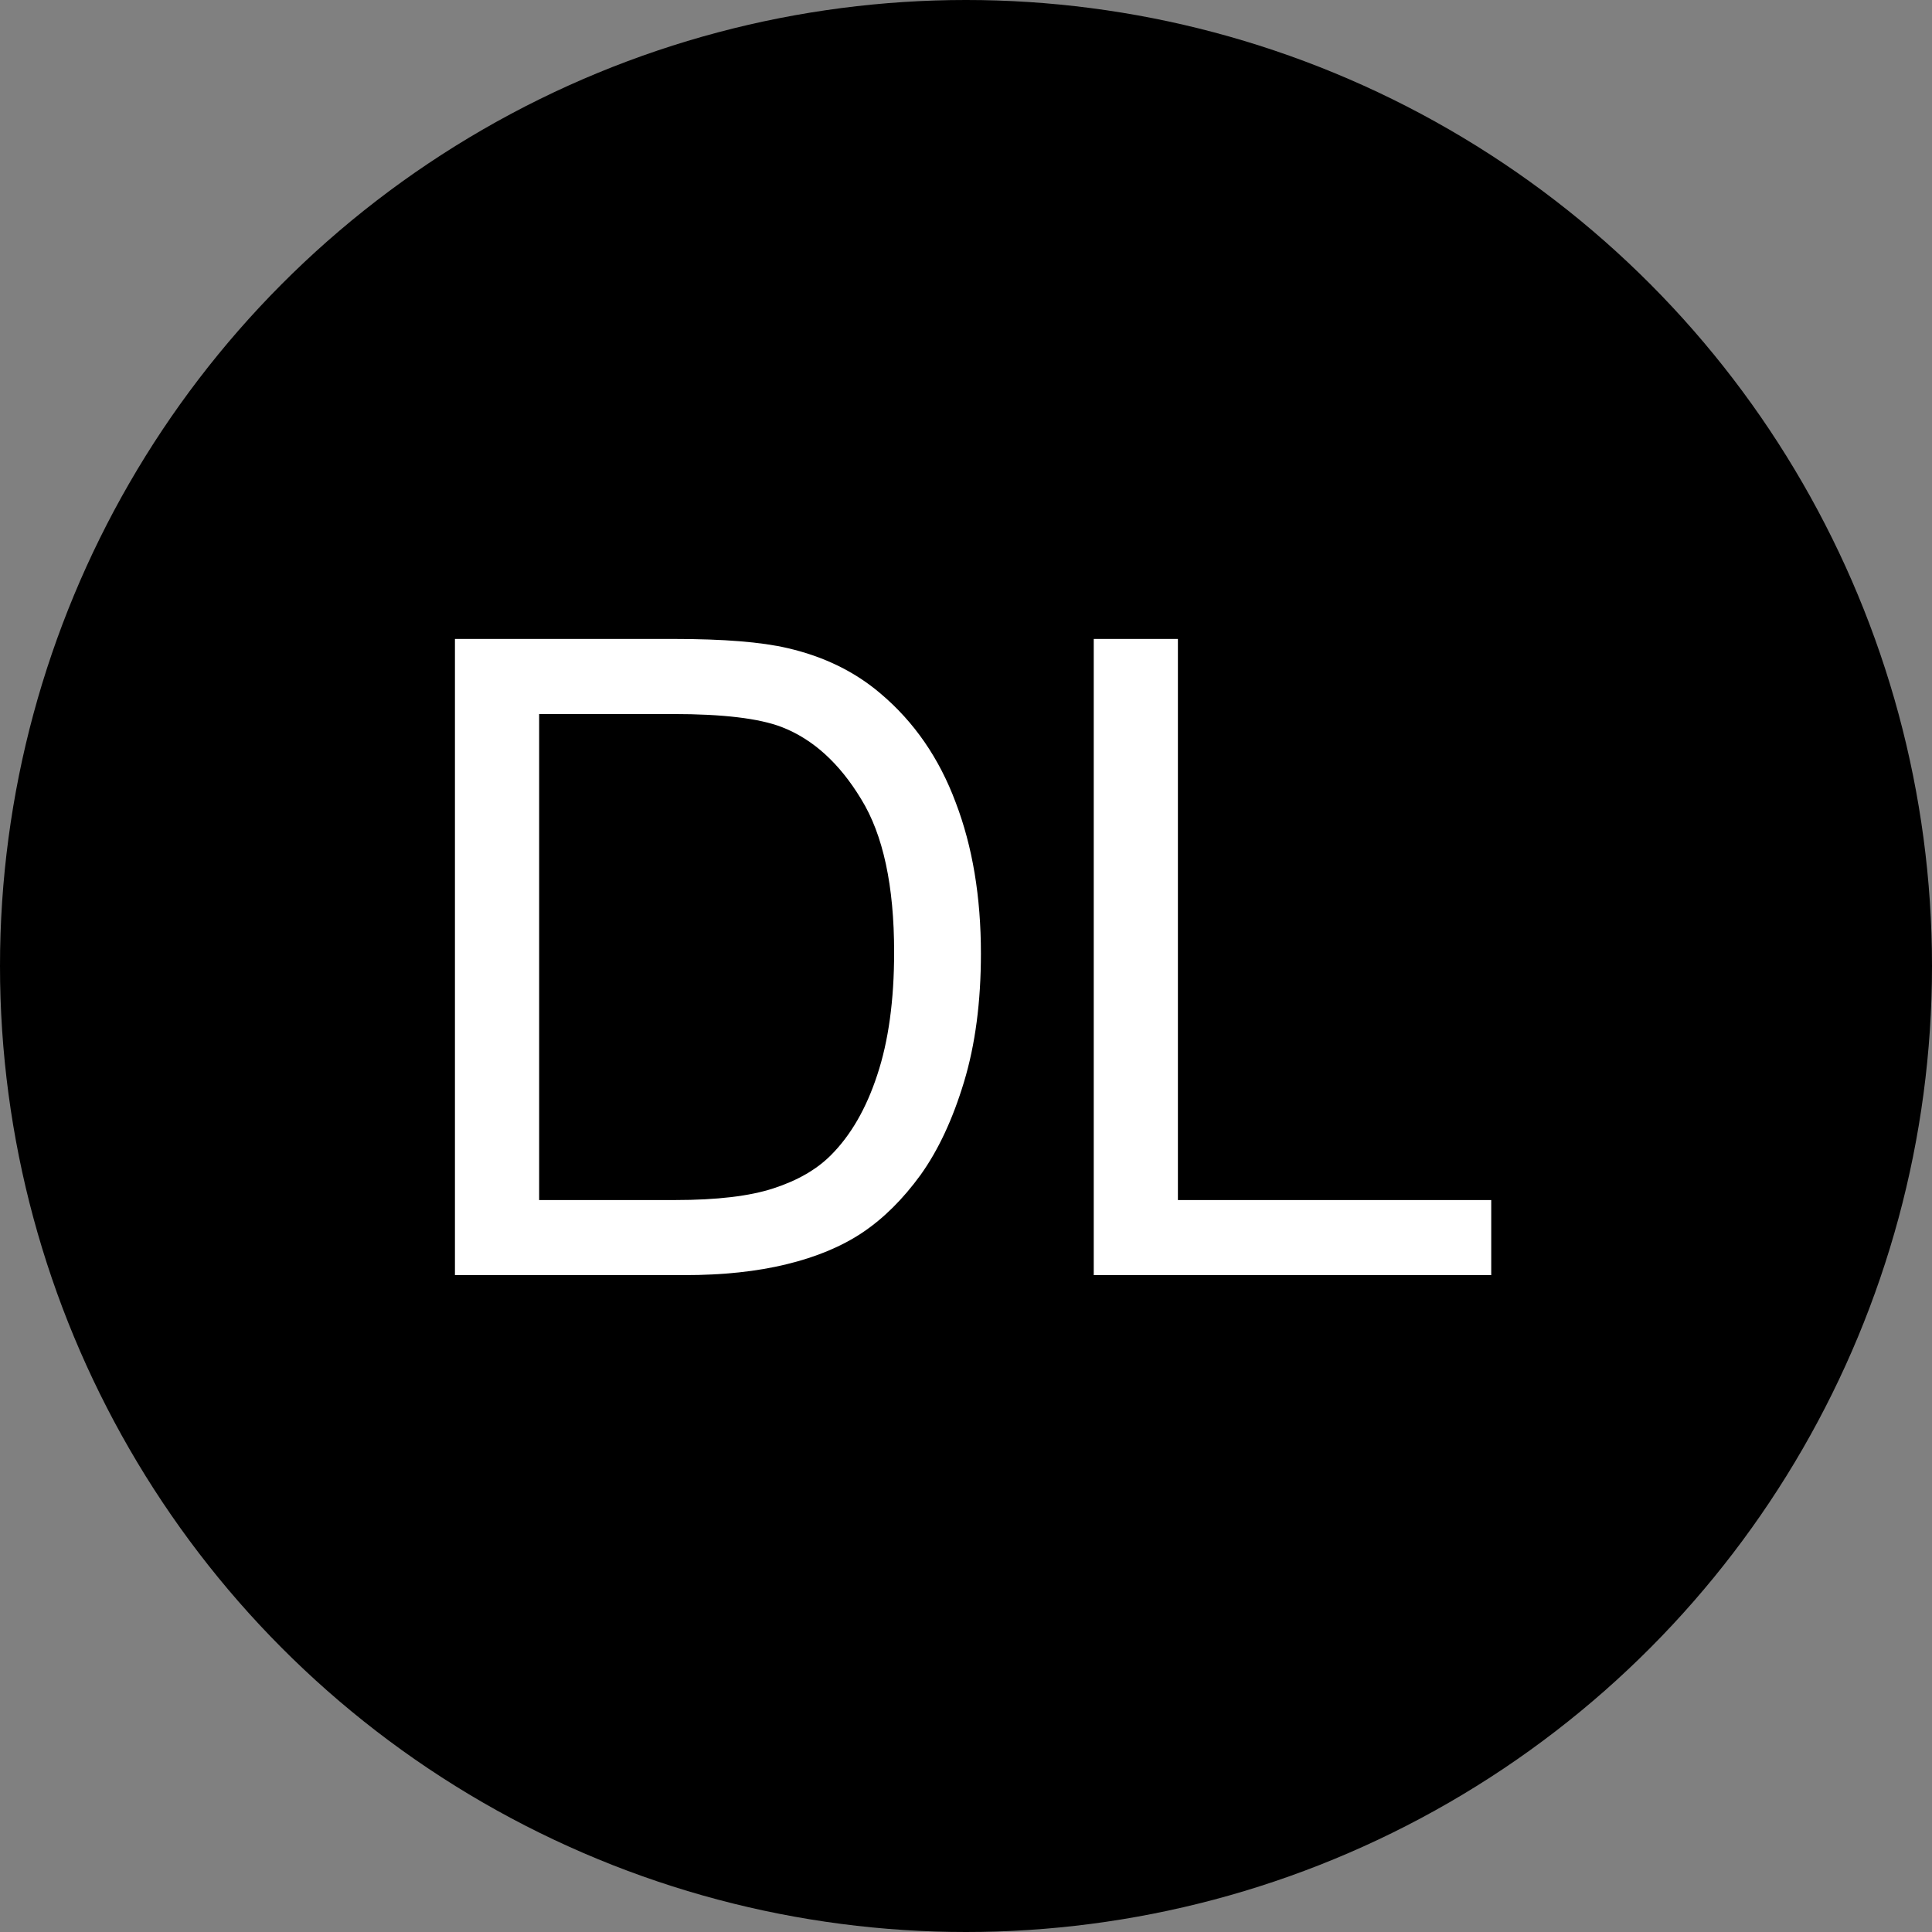 <svg width="50" height="50" viewBox="0 0 50 50" fill="none" xmlns="http://www.w3.org/2000/svg">
<rect x="0" y="0" width="50" height="50" fill="#808080" stroke="none"/>
<circle cx="25" cy="25" r="25" fill="black"/>
<path d="M11.774 33V16.536H17.446C18.726 16.536 19.703 16.615 20.377 16.772C21.32 16.989 22.125 17.382 22.791 17.951C23.66 18.685 24.308 19.625 24.734 20.77C25.169 21.908 25.386 23.211 25.386 24.678C25.386 25.928 25.24 27.037 24.948 28.002C24.656 28.968 24.281 29.769 23.825 30.406C23.368 31.035 22.866 31.533 22.32 31.899C21.781 32.259 21.126 32.532 20.355 32.719C19.591 32.906 18.711 33 17.715 33H11.774ZM13.953 31.057H17.468C18.554 31.057 19.404 30.956 20.018 30.754C20.639 30.552 21.133 30.267 21.5 29.9C22.017 29.384 22.417 28.691 22.702 27.823C22.994 26.947 23.14 25.887 23.14 24.645C23.14 22.922 22.855 21.601 22.286 20.68C21.725 19.752 21.04 19.13 20.231 18.816C19.647 18.591 18.707 18.479 17.412 18.479H13.953V31.057ZM28.306 33V16.536H30.484V31.057H38.593V33H28.306Z" fill="white"/>
<style xmlns="" id="autoconsent-prehide"/></svg>